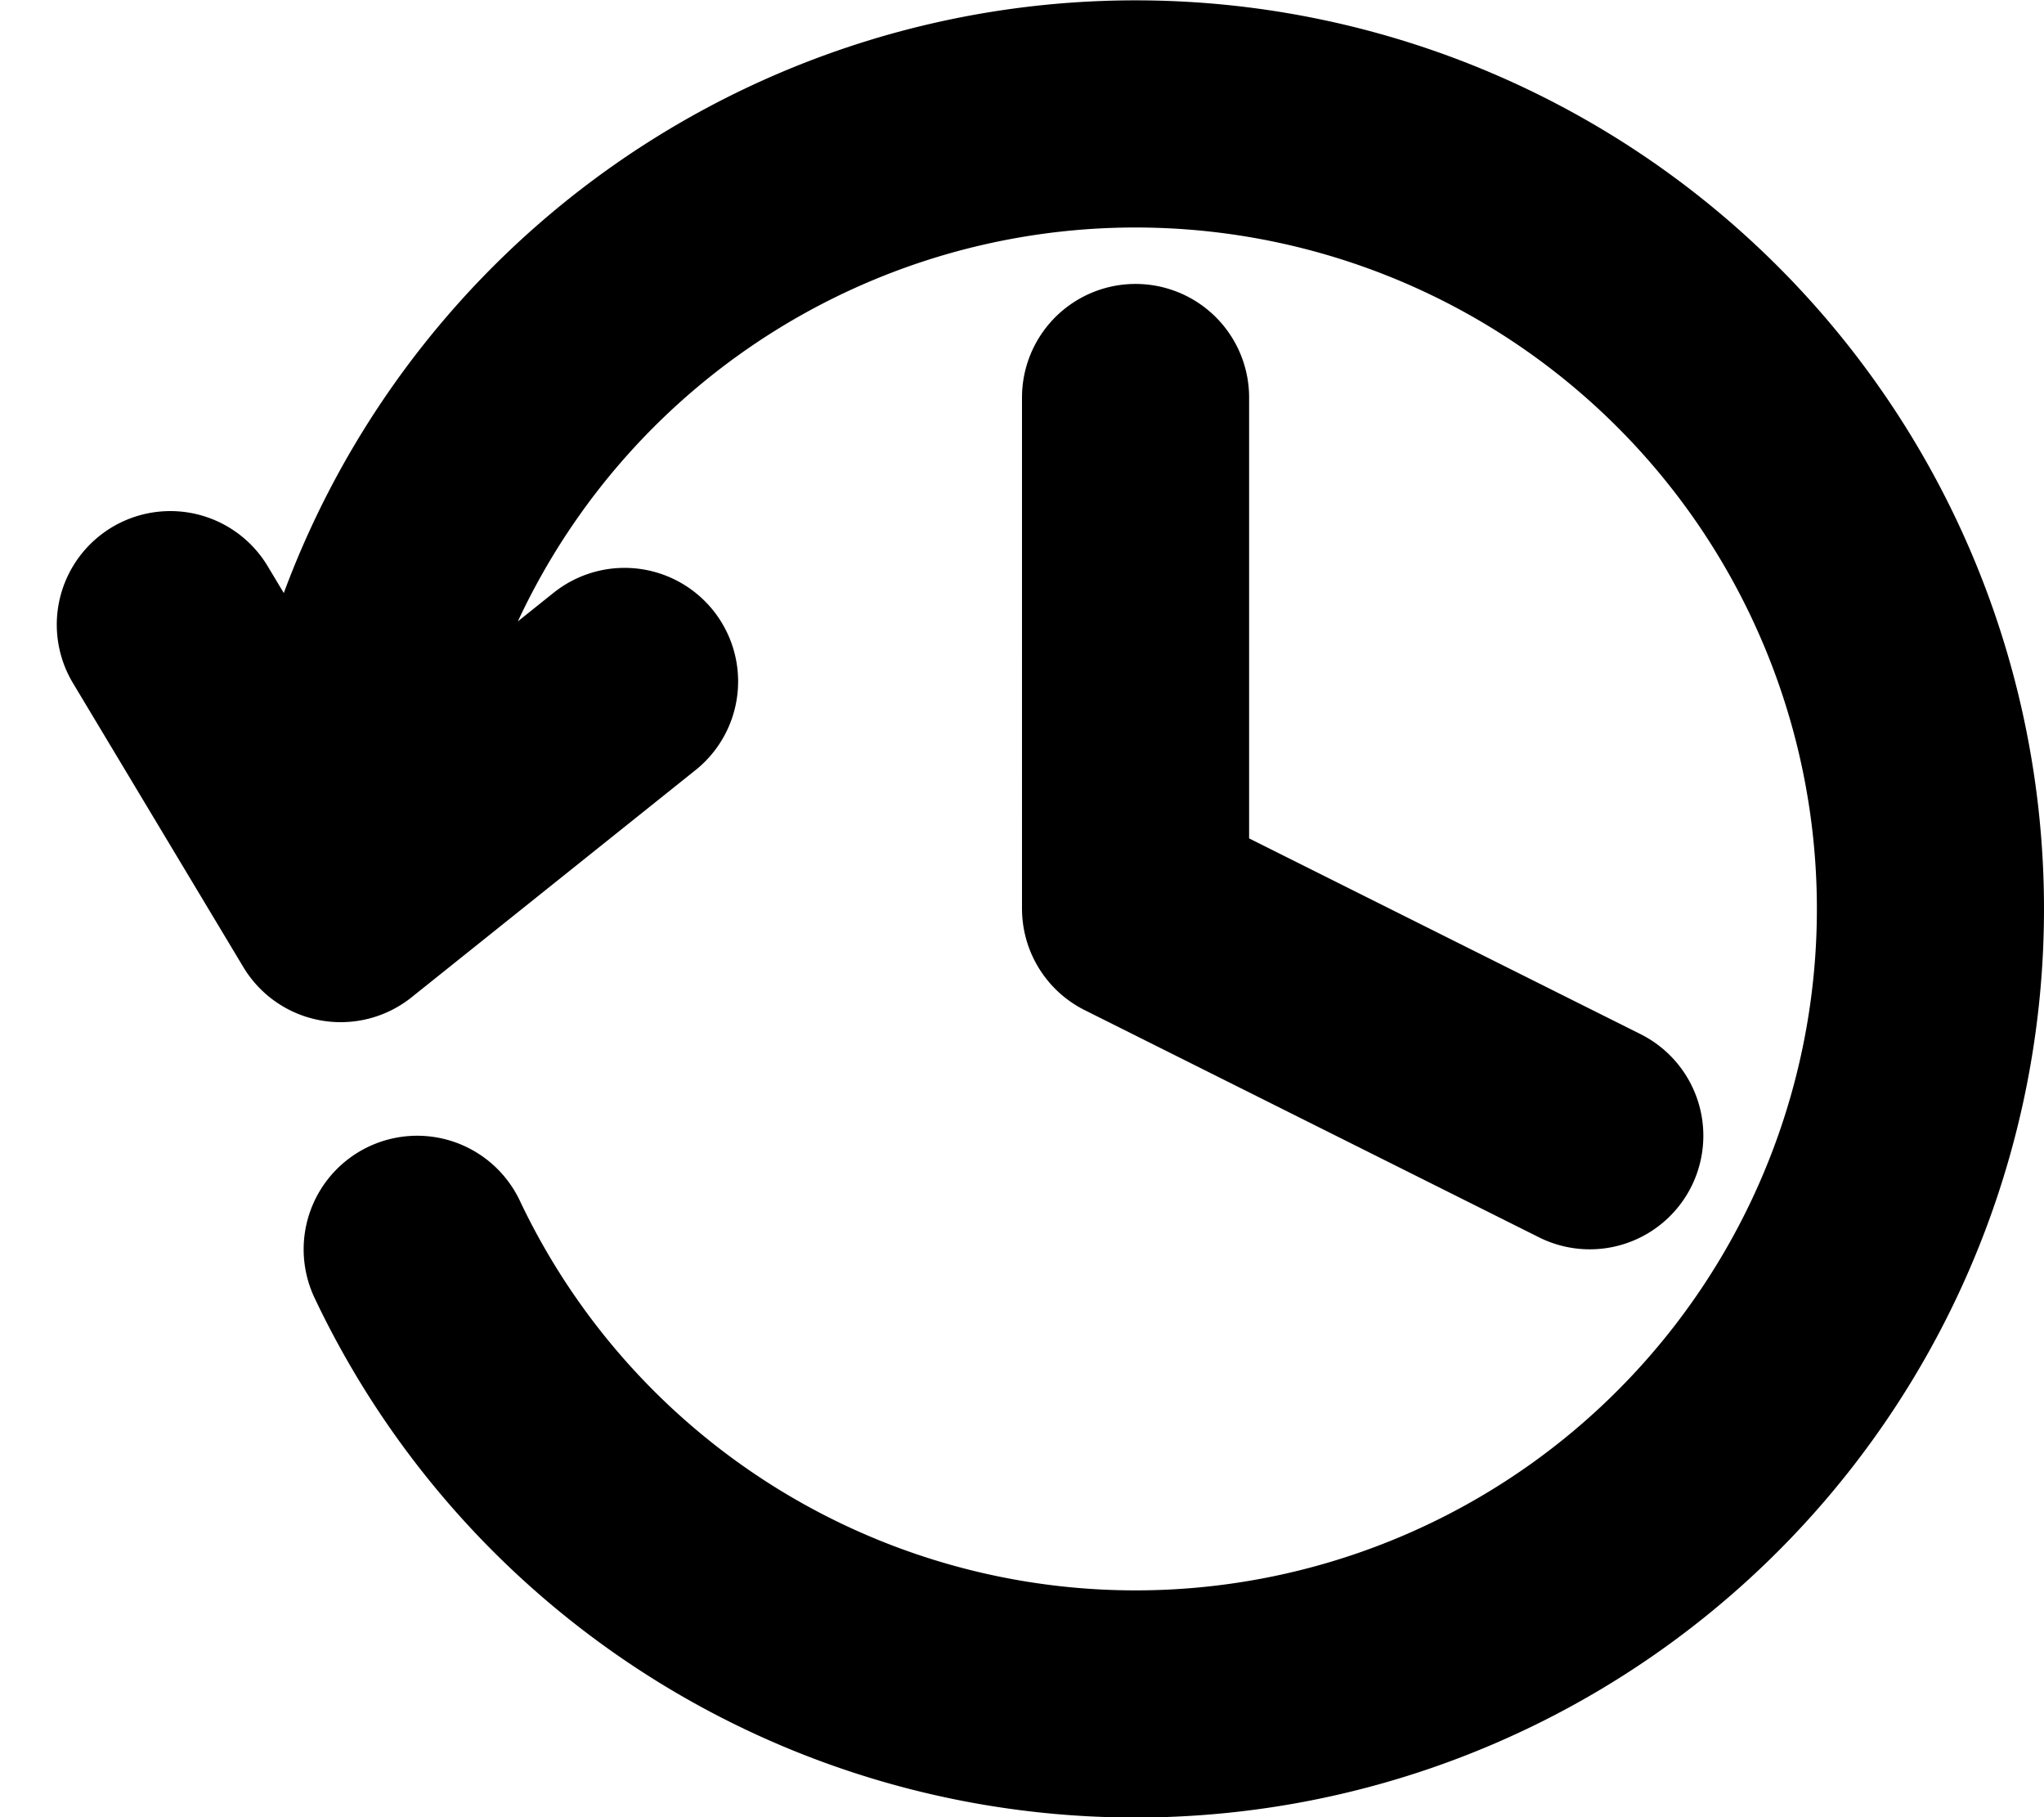 <svg xmlns="http://www.w3.org/2000/svg" width="18" height="16" fill="none" viewBox="0 0 18 16">
  <path stroke="#000" stroke-linecap="round" stroke-linejoin="round" stroke-width="2" d="M3 8a7 7 0 1 1 .674 3M3 8l2.5-2M3 8 1.5 5.5m8.5-2V8l4 2"/>
</svg>
